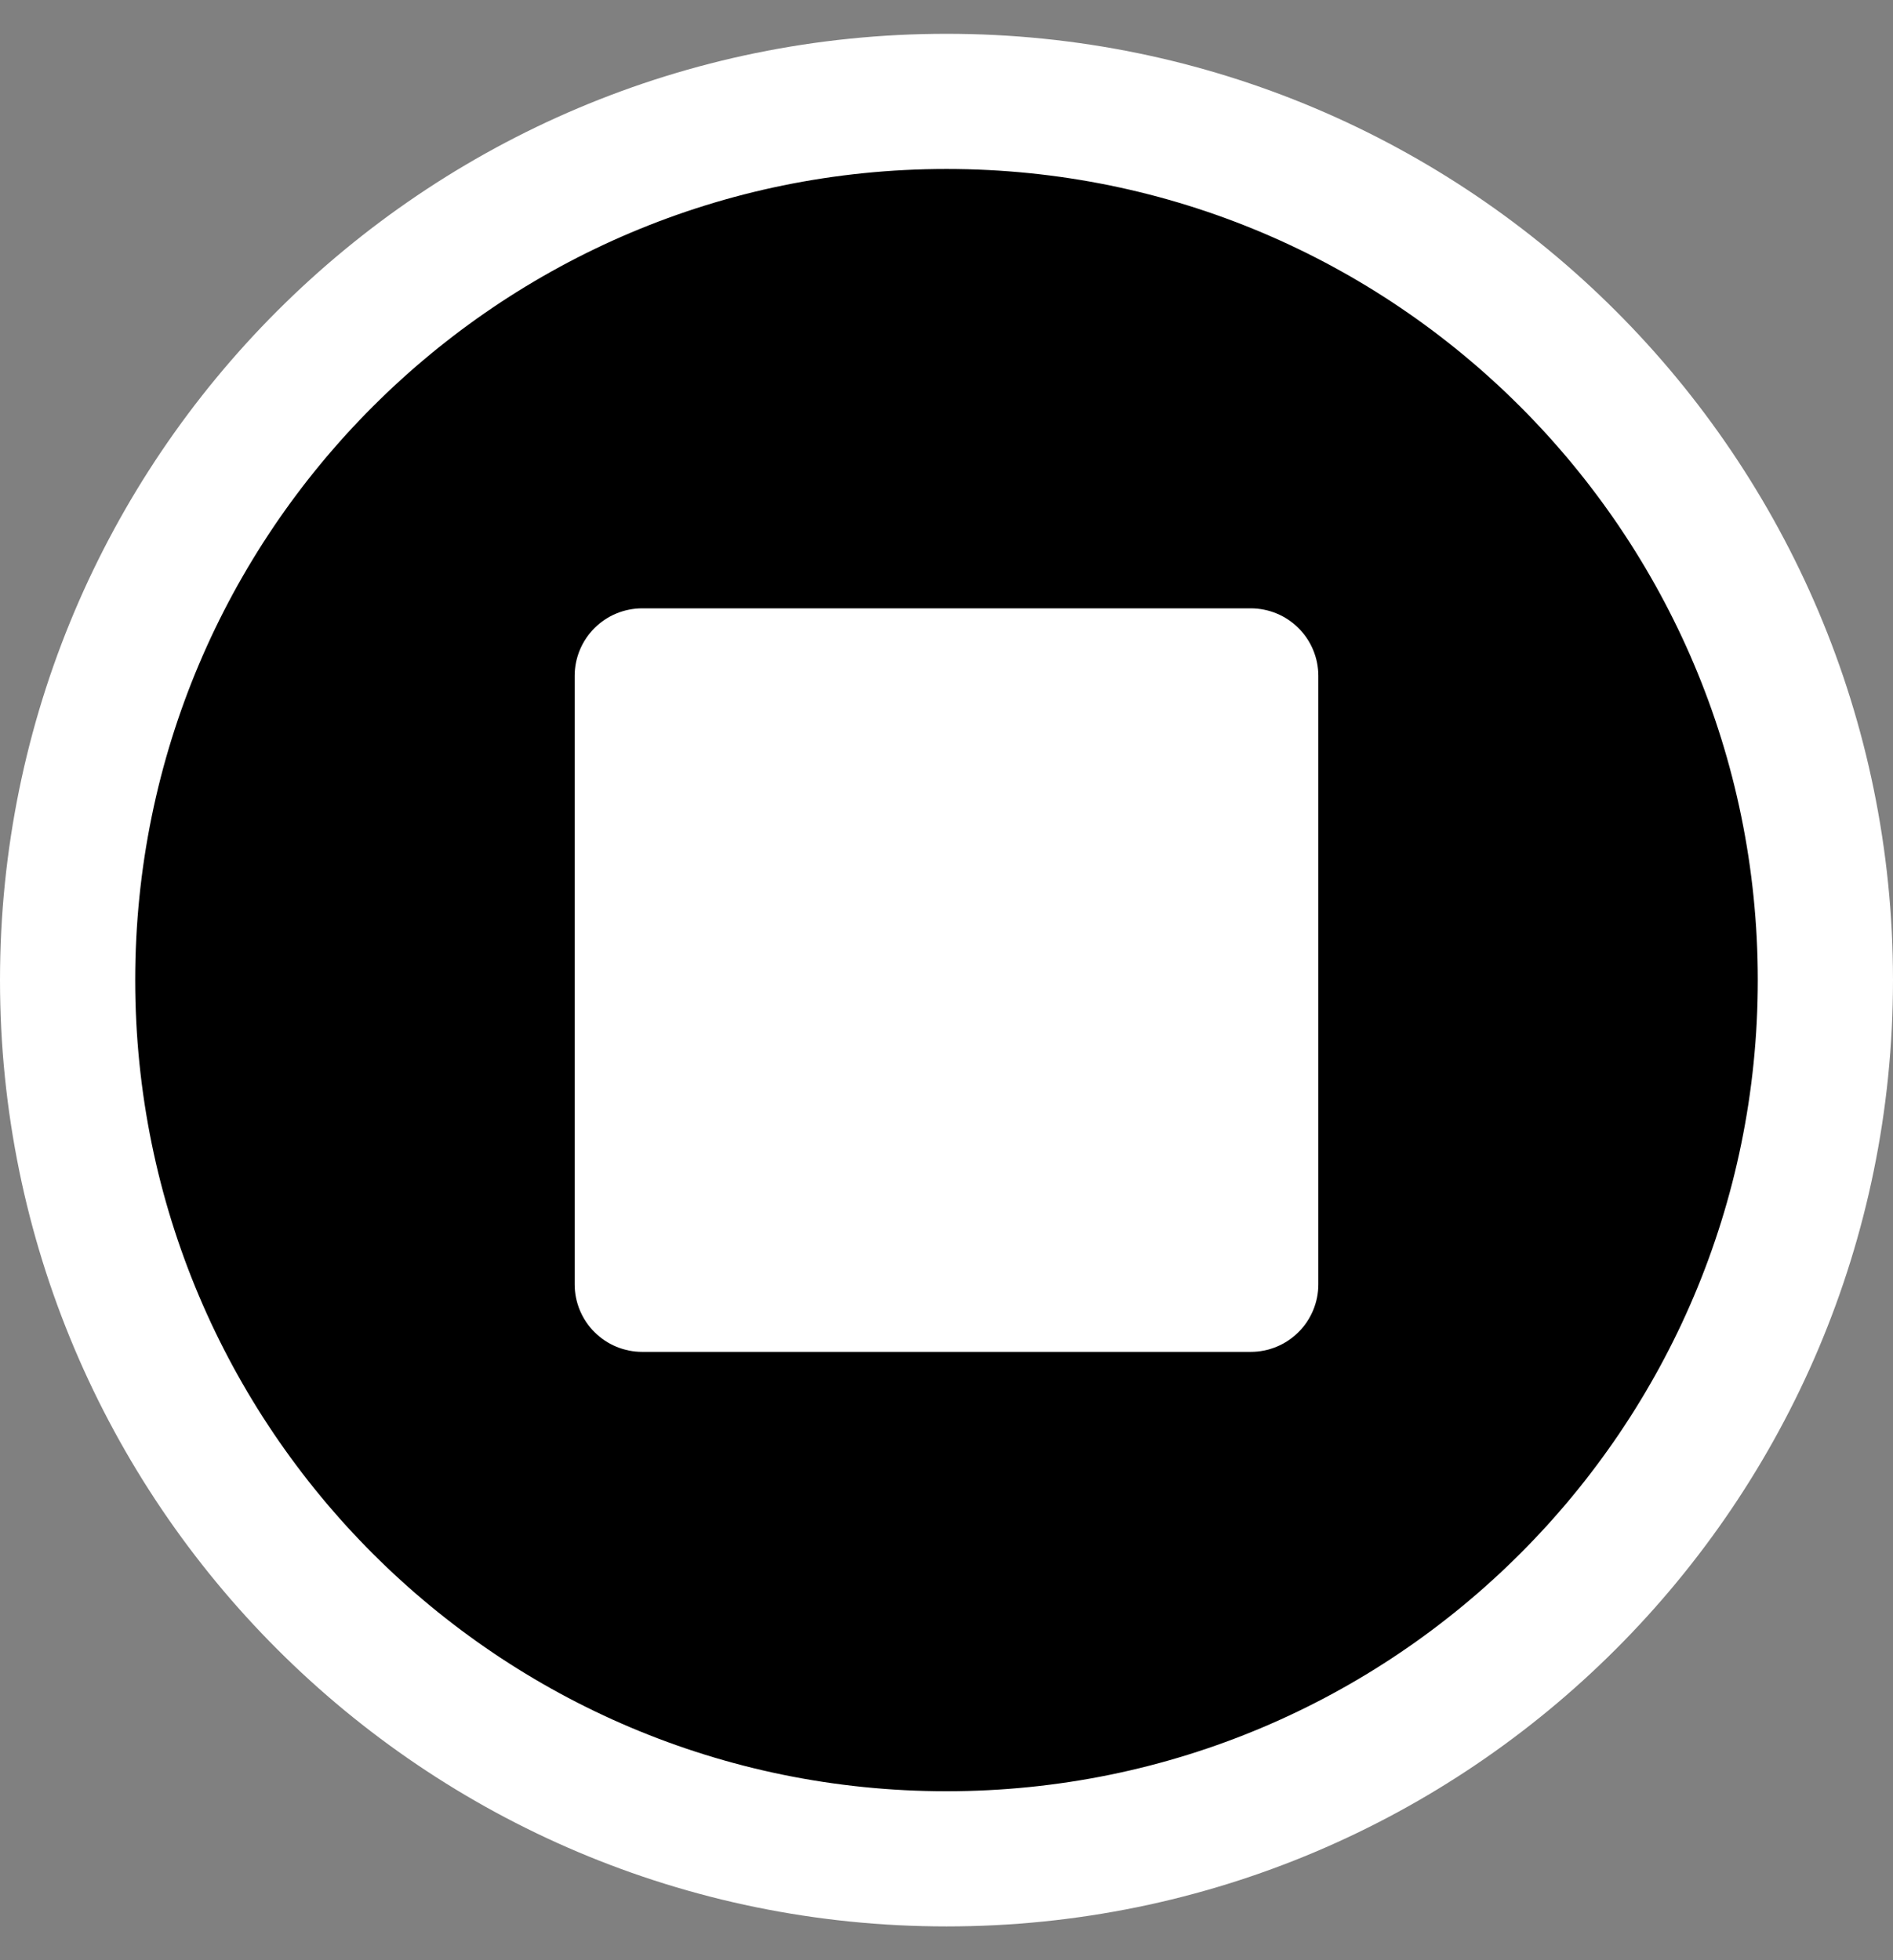 <svg width="28" height="29" viewBox="0 0 28 29" fill="none" xmlns="http://www.w3.org/2000/svg">
<rect x="0" y="0" width="28" height="29" fill="#808080" stroke="none"/>
<path d="M1 14.5C1 7.32 6.82 1.5 14 1.5C21.18 1.5 27 7.32 27 14.5C27 21.68 21.18 27.5 14 27.5C6.82 27.5 1 21.68 1 14.5Z" fill="#202224" style="fill:#202224;fill:color(display-p3 0.126 0.133 0.141);fill-opacity:1;"/>
<path d="M1 14.5C1 7.32 6.82 1.5 14 1.5C21.18 1.5 27 7.32 27 14.5C27 21.68 21.18 27.5 14 27.5C6.82 27.5 1 21.68 1 14.5Z" stroke="white" style="stroke:white;stroke-opacity:1;" stroke-width="2"/>
<path d="M19.5 10V19C19.5 19.265 19.395 19.52 19.207 19.707C19.02 19.895 18.765 20 18.5 20H9.5C9.235 20 8.98 19.895 8.793 19.707C8.605 19.52 8.5 19.265 8.5 19V10C8.5 9.735 8.605 9.48 8.793 9.293C8.98 9.105 9.235 9 9.5 9H18.5C18.765 9 19.02 9.105 19.207 9.293C19.395 9.48 19.5 9.735 19.5 10Z" fill="white" style="fill:white;fill-opacity:1;"/>
</svg>
